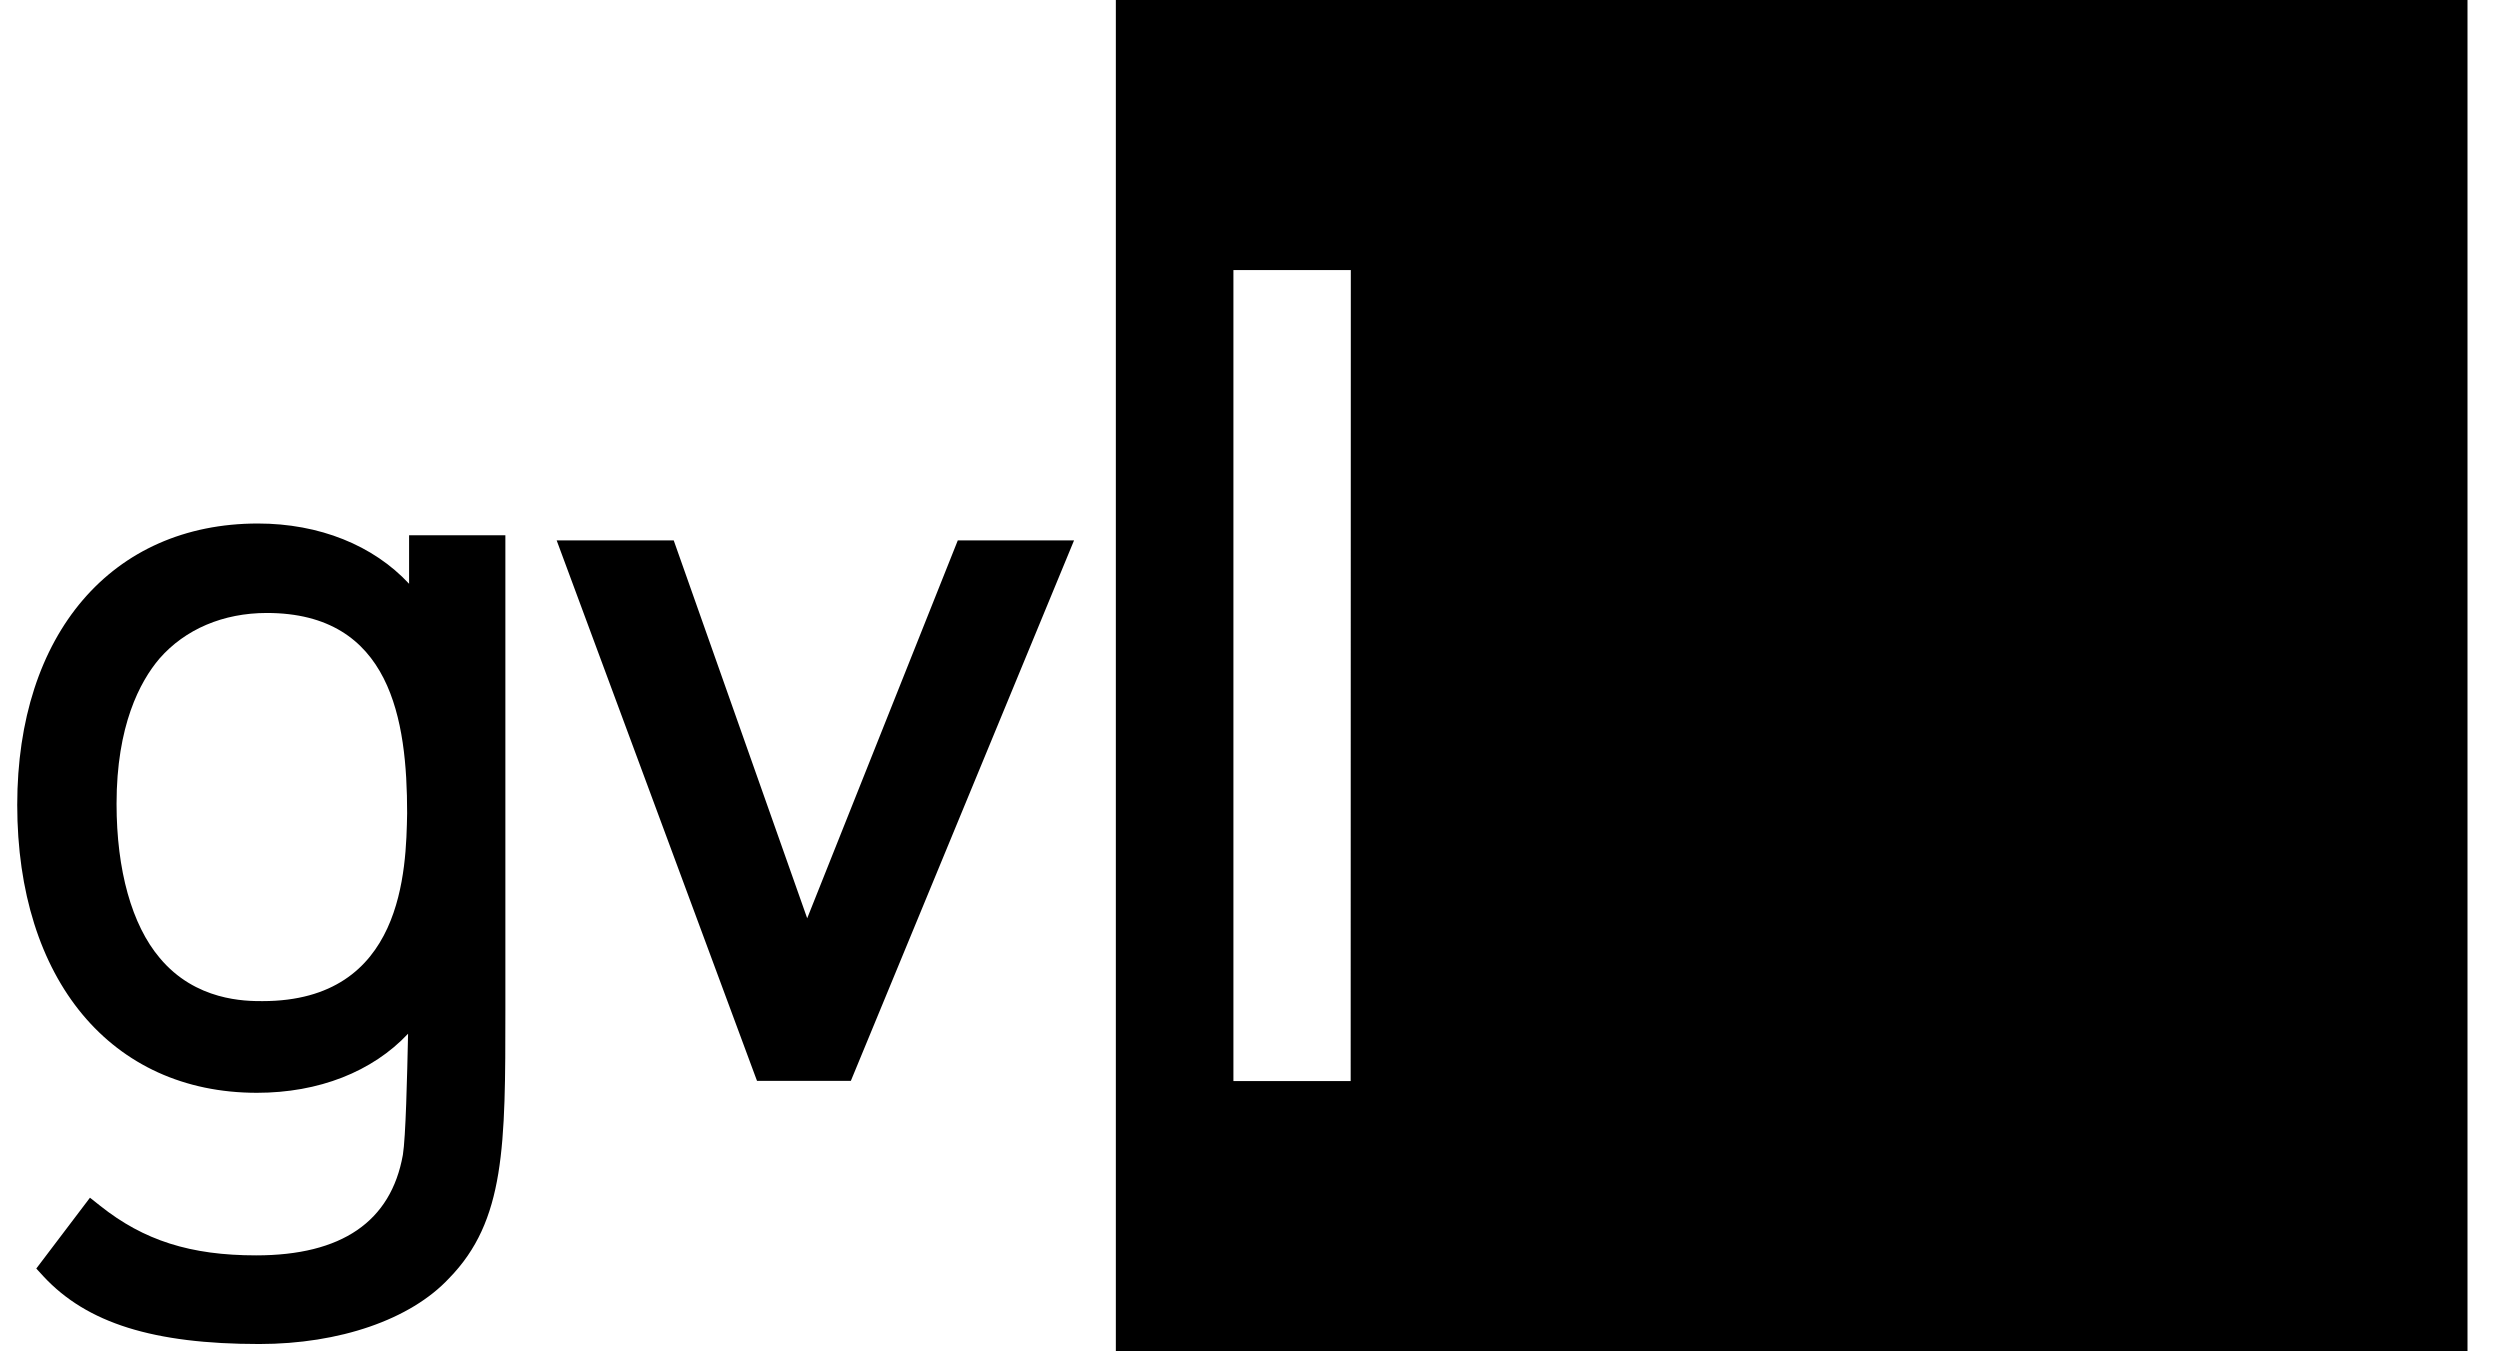 <svg width="74" height="40" viewBox="0 0 74 40" fill="none" xmlns="http://www.w3.org/2000/svg">
<path d="M12.109 17.28C11.05 16.14 9.451 15.496 7.634 15.496C3.307 15.496 0.51 18.766 0.51 23.823C0.51 29.001 3.293 32.347 7.604 32.347C9.432 32.347 11.02 31.725 12.079 30.598C12.051 31.879 12.01 33.66 11.925 34.185C11.572 36.158 10.117 37.159 7.581 37.159C5.64 37.159 4.256 36.719 2.966 35.692L2.663 35.452L1.074 37.549L1.29 37.784C2.574 39.165 4.544 39.783 7.674 39.783C10.051 39.783 12.151 39.058 13.288 37.842C14.959 36.134 14.959 33.914 14.959 29.887V15.843H12.109V17.28ZM7.763 29.633C7.276 29.633 5.79 29.633 4.726 28.353C3.901 27.377 3.45 25.759 3.45 23.793C3.45 21.478 4.14 20.177 4.72 19.494C5.481 18.624 6.607 18.144 7.897 18.144C11.58 18.144 12.051 21.321 12.051 24.069C12.021 25.733 11.95 29.633 7.77 29.633M23.893 27.181L19.942 15.995H16.477L22.351 31.842L22.408 31.994H25.185L31.792 15.995H28.351L23.893 27.181ZM33.029 40H73.038V0H33.029V40ZM39.98 31.999H36.509V7.994H39.984L39.98 31.999Z" fill="black"/>
</svg>

